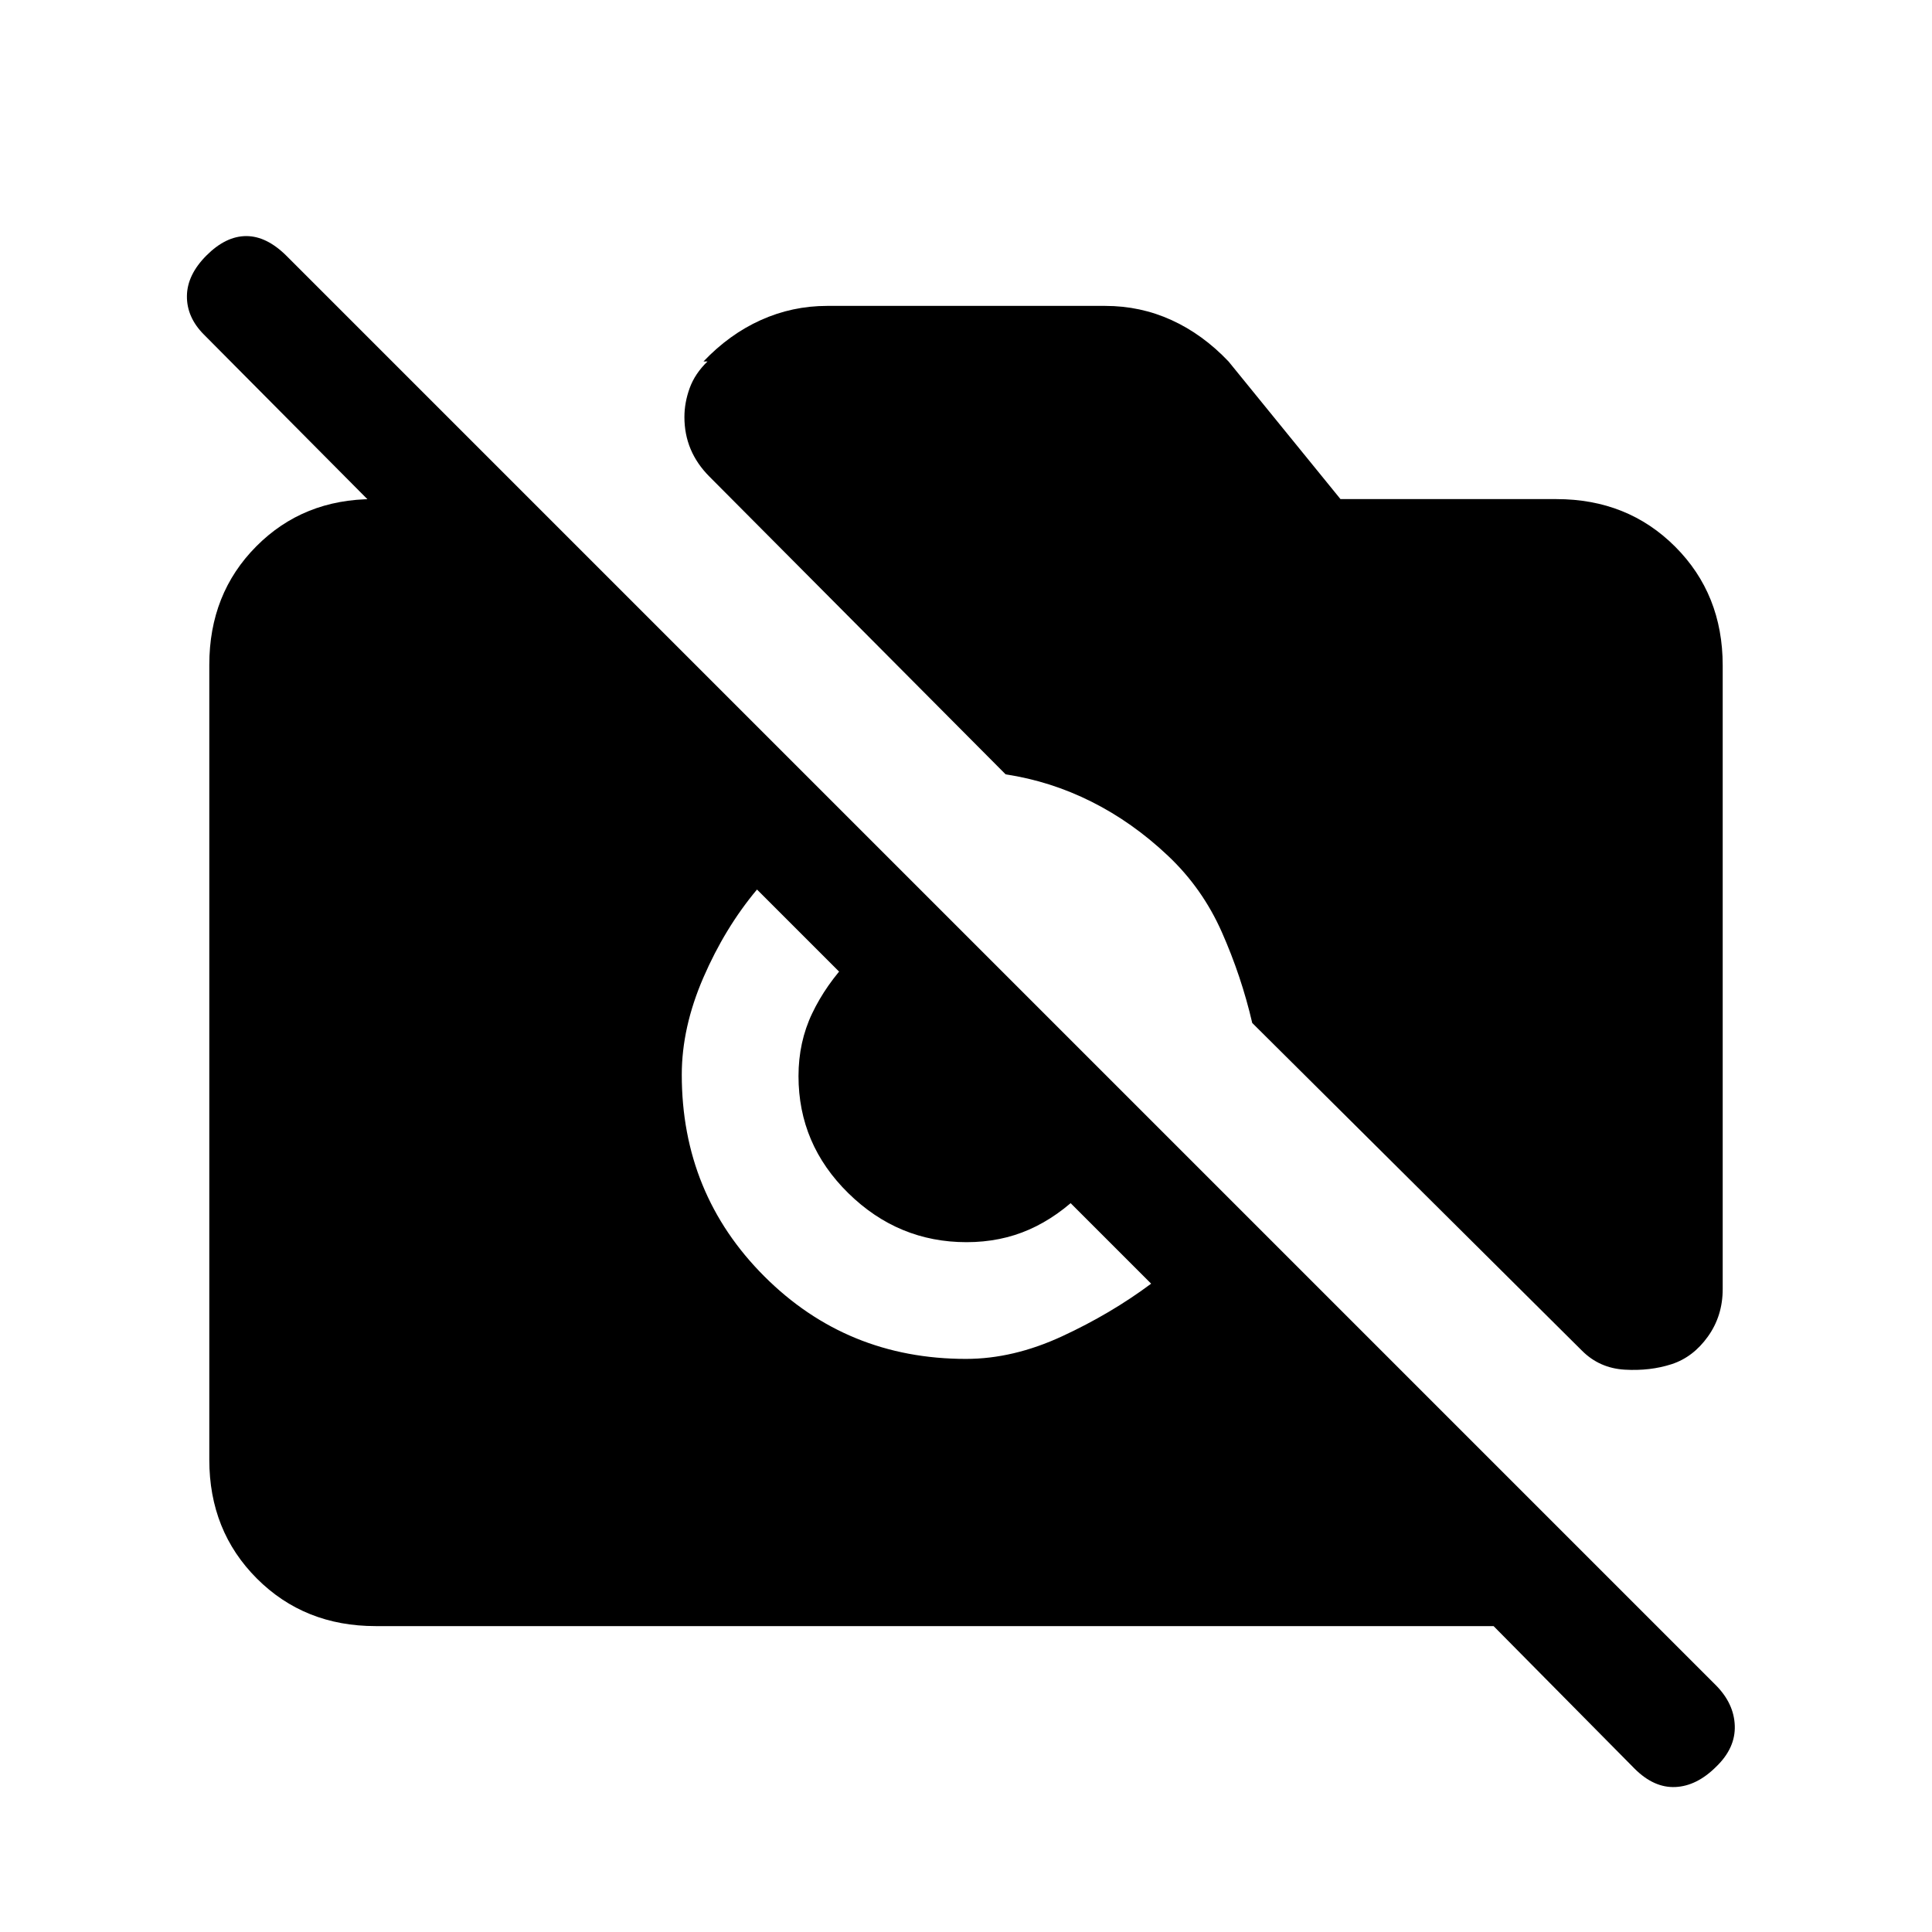<svg xmlns="http://www.w3.org/2000/svg" height="20" viewBox="0 -960 960 960" width="20"><path d="M812.23-81.15 742.15-152H186.62q-35.36 0-58.99-23.64Q104-199.29 104-234.66v-395.01q0-35.37 23.34-58.85Q150.67-712 185.62-712h48.61v52.08L101.25-793.83q-8.48-8.55-8.37-19.09.12-10.54 9.74-20.16 9.61-9.61 19.76-9.61 10.16 0 20.11 9.95L852.43-122.8q9.19 9.18 9.57 20.29.38 11.1-9.23 20.36-9.62 9.61-20.27 10.11t-20.27-9.11Zm18.39-201q-10.7 3.46-23.27 2.73-12.58-.73-21.27-9.43L622.23-451.69q-5.38-23.16-15.08-45.08-9.69-21.92-26.88-38.09-17.58-16.6-37.93-26.79-20.35-10.2-42.65-13.58L352.54-723.15q-6.23-6.23-9.35-13.63-3.11-7.39-3.11-15.99 0-7.17 2.61-14.38 2.62-7.21 8.85-13.23h-2q12.85-13.52 28.49-20.57Q393.68-808 411-808h138.18q17.5 0 32.96 7.05 15.47 7.05 28.32 20.57L666.08-712h107.3q35.36 0 58.99 23.63Q856-664.74 856-629.38v309.92q0 13.31-7.35 23.58-7.34 10.26-18.03 13.73ZM480-284.77q23.48 0 47.74-11.23T572-322.15L376.15-518q-15.92 19-26.65 43.76-10.73 24.76-10.73 48.24 0 59.18 41.02 100.21 41.03 41.02 100.21 41.02Zm.26-58q-33.91 0-58.7-24.31-24.79-24.31-24.79-58.21 0-16.9 6.77-31.11 6.77-14.22 18.68-26.75l115.93 115.3q-12.53 12.54-26.75 18.81t-31.14 6.27Z"/></svg>